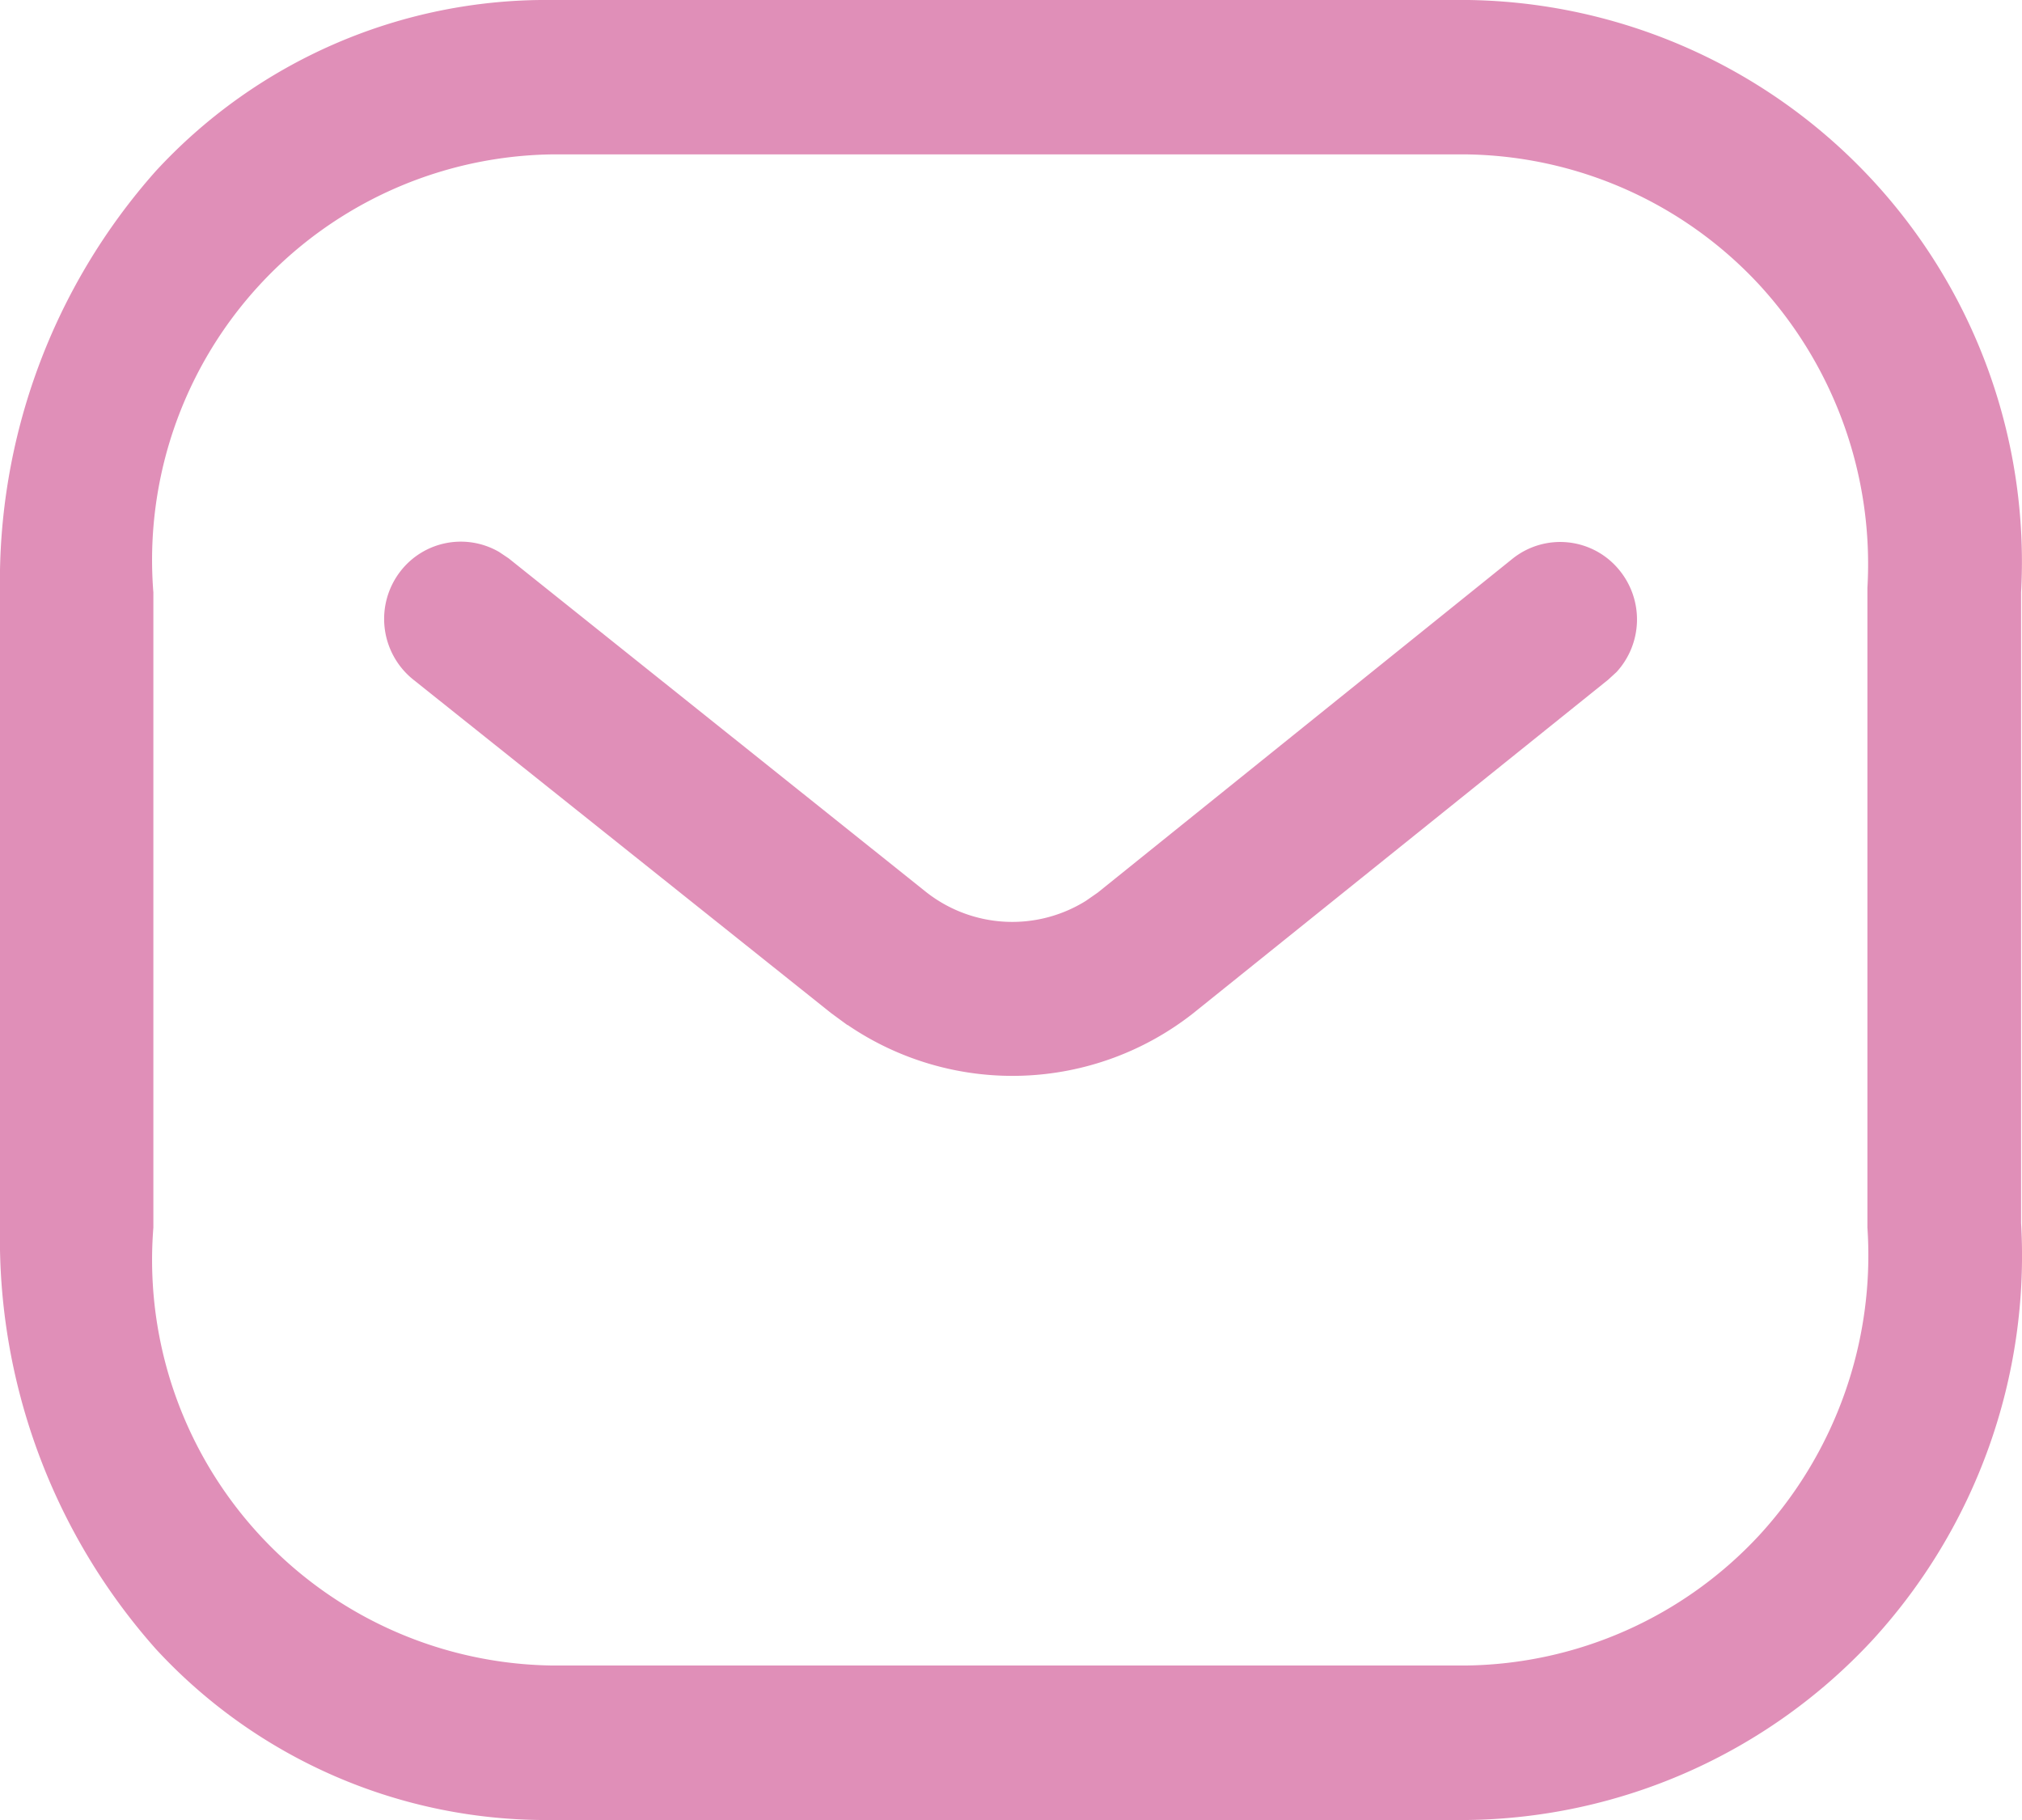 <svg xmlns="http://www.w3.org/2000/svg" width="20" height="18" viewBox="0 0 20 18"><path d="M5.456,18A5.249,5.249,0,0,1,1.54,16.307,6.11,6.11,0,0,1,0,12.141V5.859A6.11,6.11,0,0,1,1.54,1.693,5.249,5.249,0,0,1,5.456,0h9.069a5.556,5.556,0,0,1,5.466,5.859l0,6.237a5.623,5.623,0,0,1-1.476,4.131,5.558,5.558,0,0,1-4,1.773ZM1.517,5.859v6.282a4.012,4.012,0,0,0,3.938,4.331h9.052A4.023,4.023,0,0,0,17.4,15.185a4.091,4.091,0,0,0,1.071-3.044V5.814a4.081,4.081,0,0,0-1.072-3,4.023,4.023,0,0,0-2.894-1.287H5.456A4.012,4.012,0,0,0,1.517,5.859Zm6.865,4.279-.161-.118-4.135-3.3a.769.769,0,0,1-.122-1.074.755.755,0,0,1,.973-.187l.094.063,4.129,3.3a1.377,1.377,0,0,0,1.58.088l.118-.082,4.1-3.3a.754.754,0,0,1,1.066.119.769.769,0,0,1-.035,1l-.083.076L11.8,10.023a2.891,2.891,0,0,1-3.416.114Z" fill="#e08fb8"/></svg>